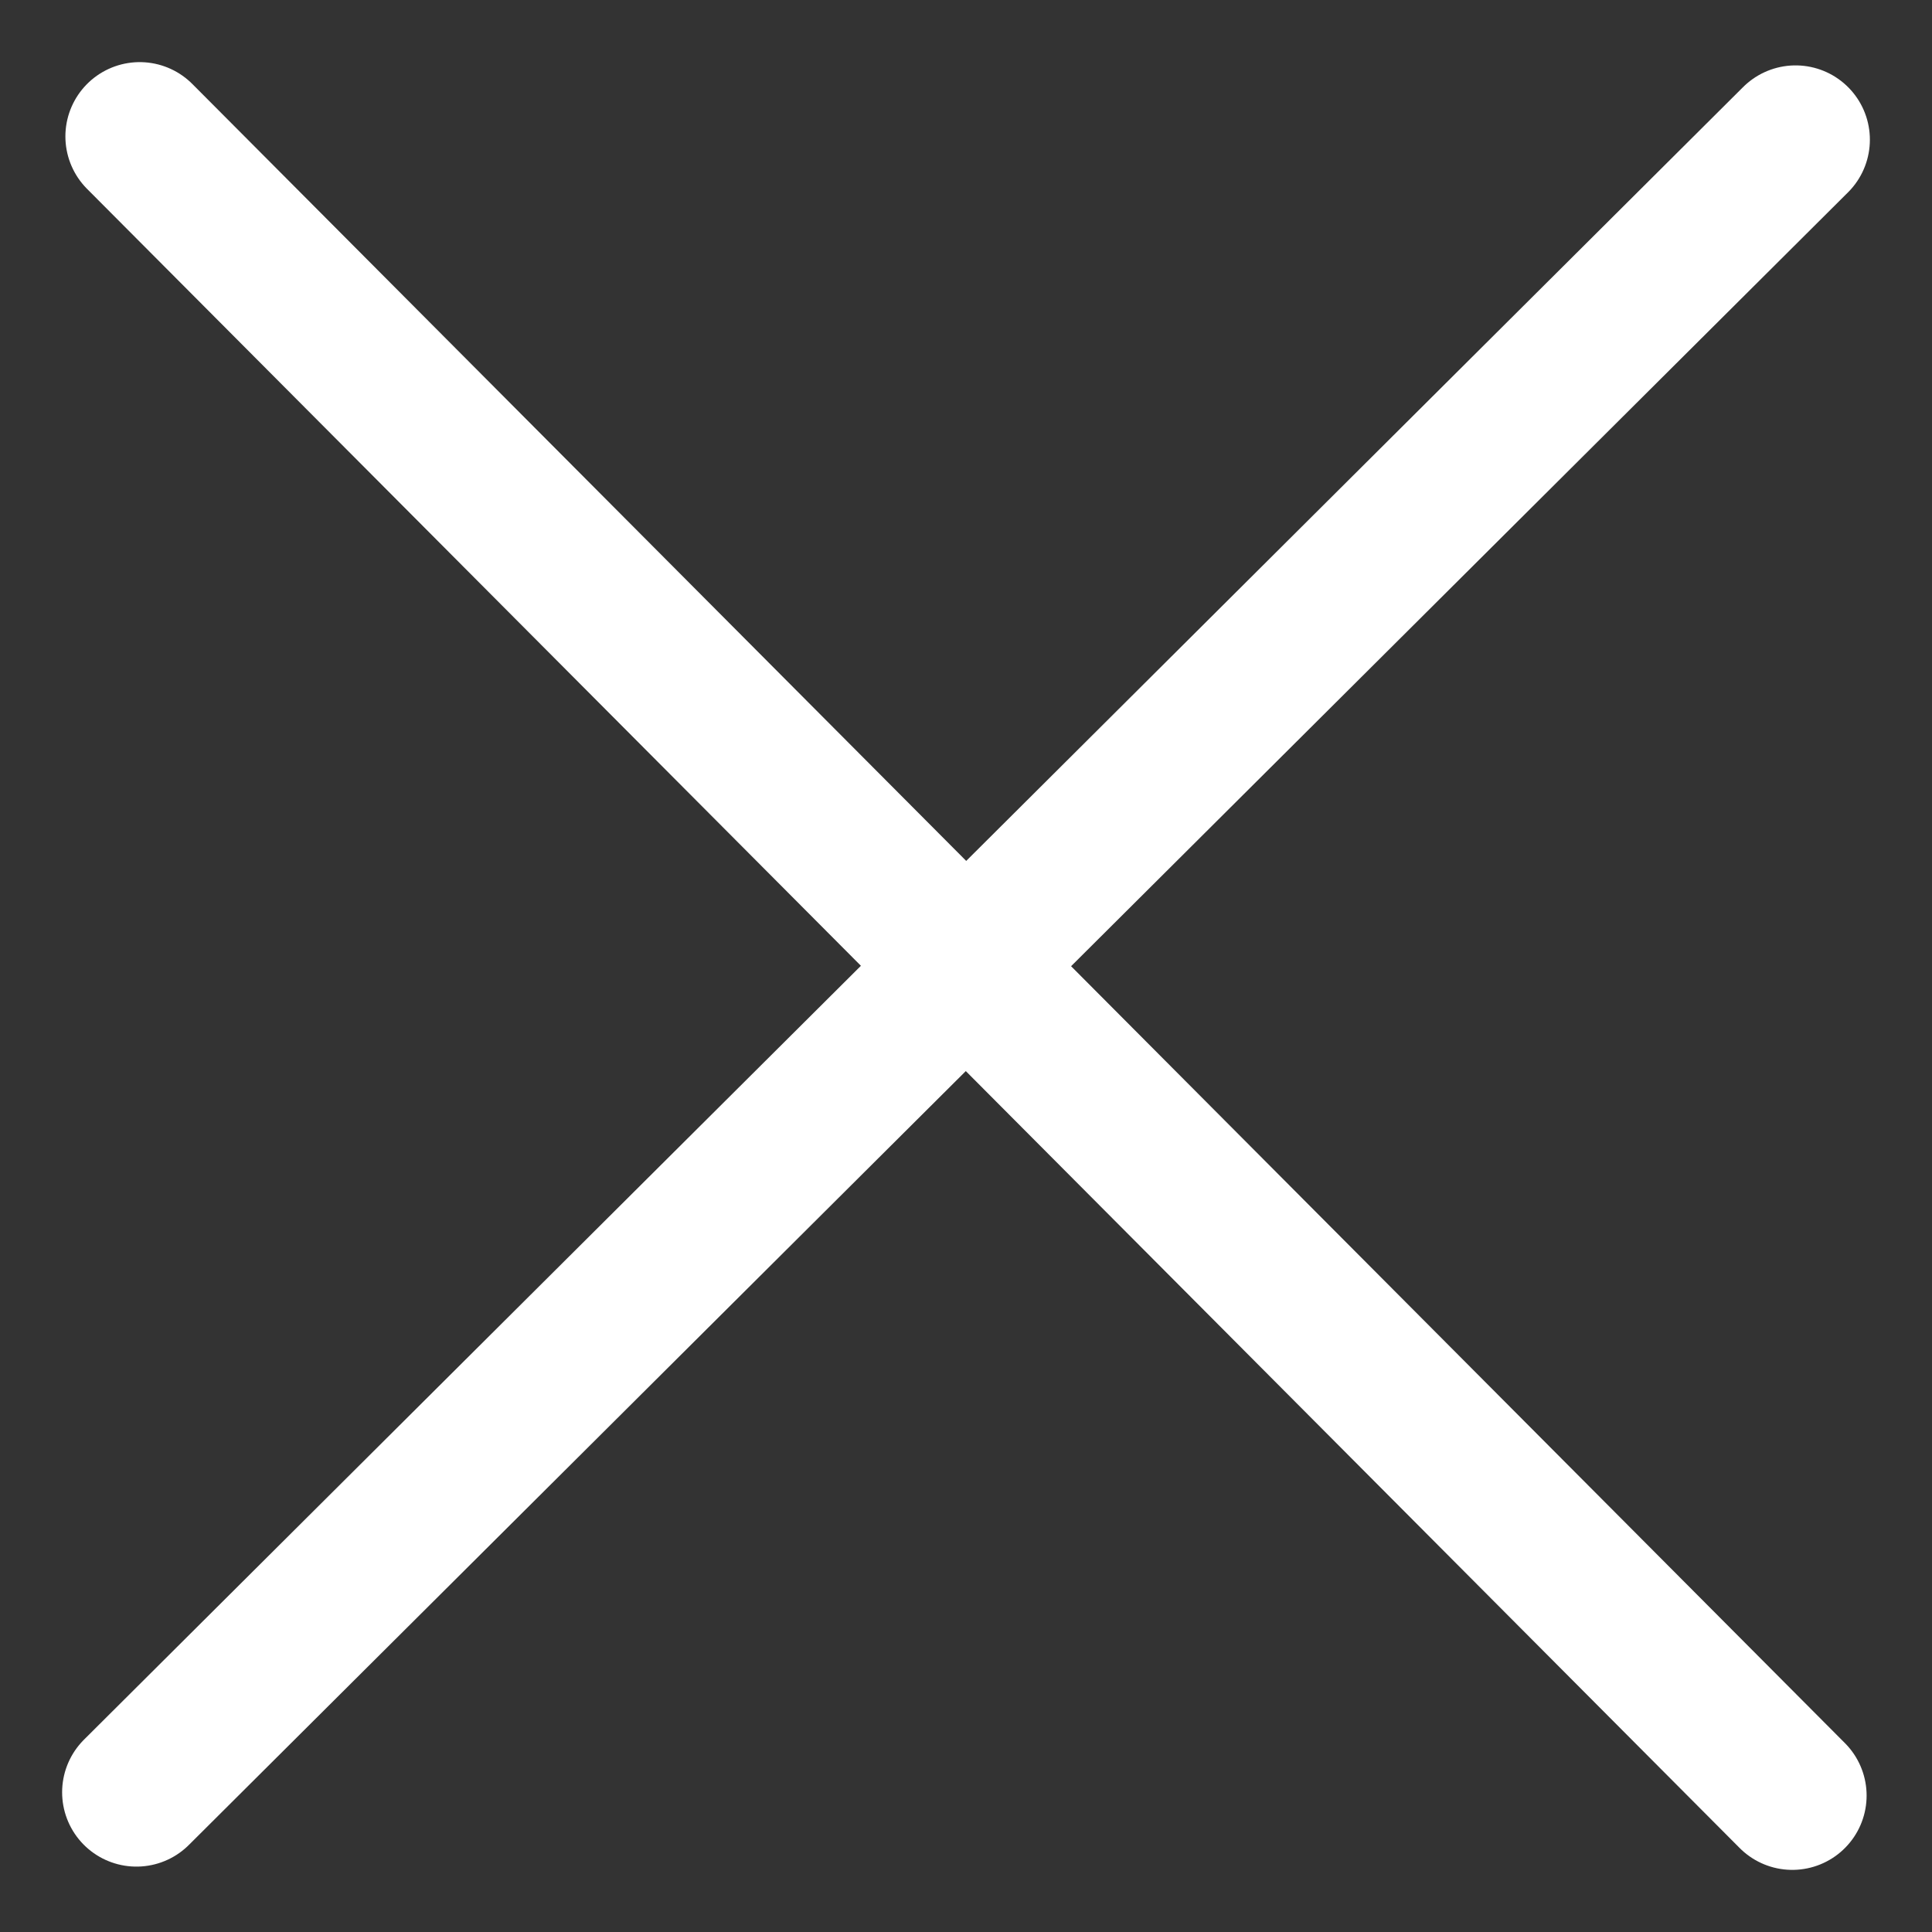 <svg width="13" height="13" viewBox="0 0 13 13" xmlns="http://www.w3.org/2000/svg"><rect x="0" y="0" width="13" height="13" fill="#333333" stroke="none"/><title>close</title><path d="M12.082.94L.918 12.06M12.06 12.082L.94.918" stroke="#FFF" fill="none" stroke-linecap="round" stroke-linejoin="round"/></svg>